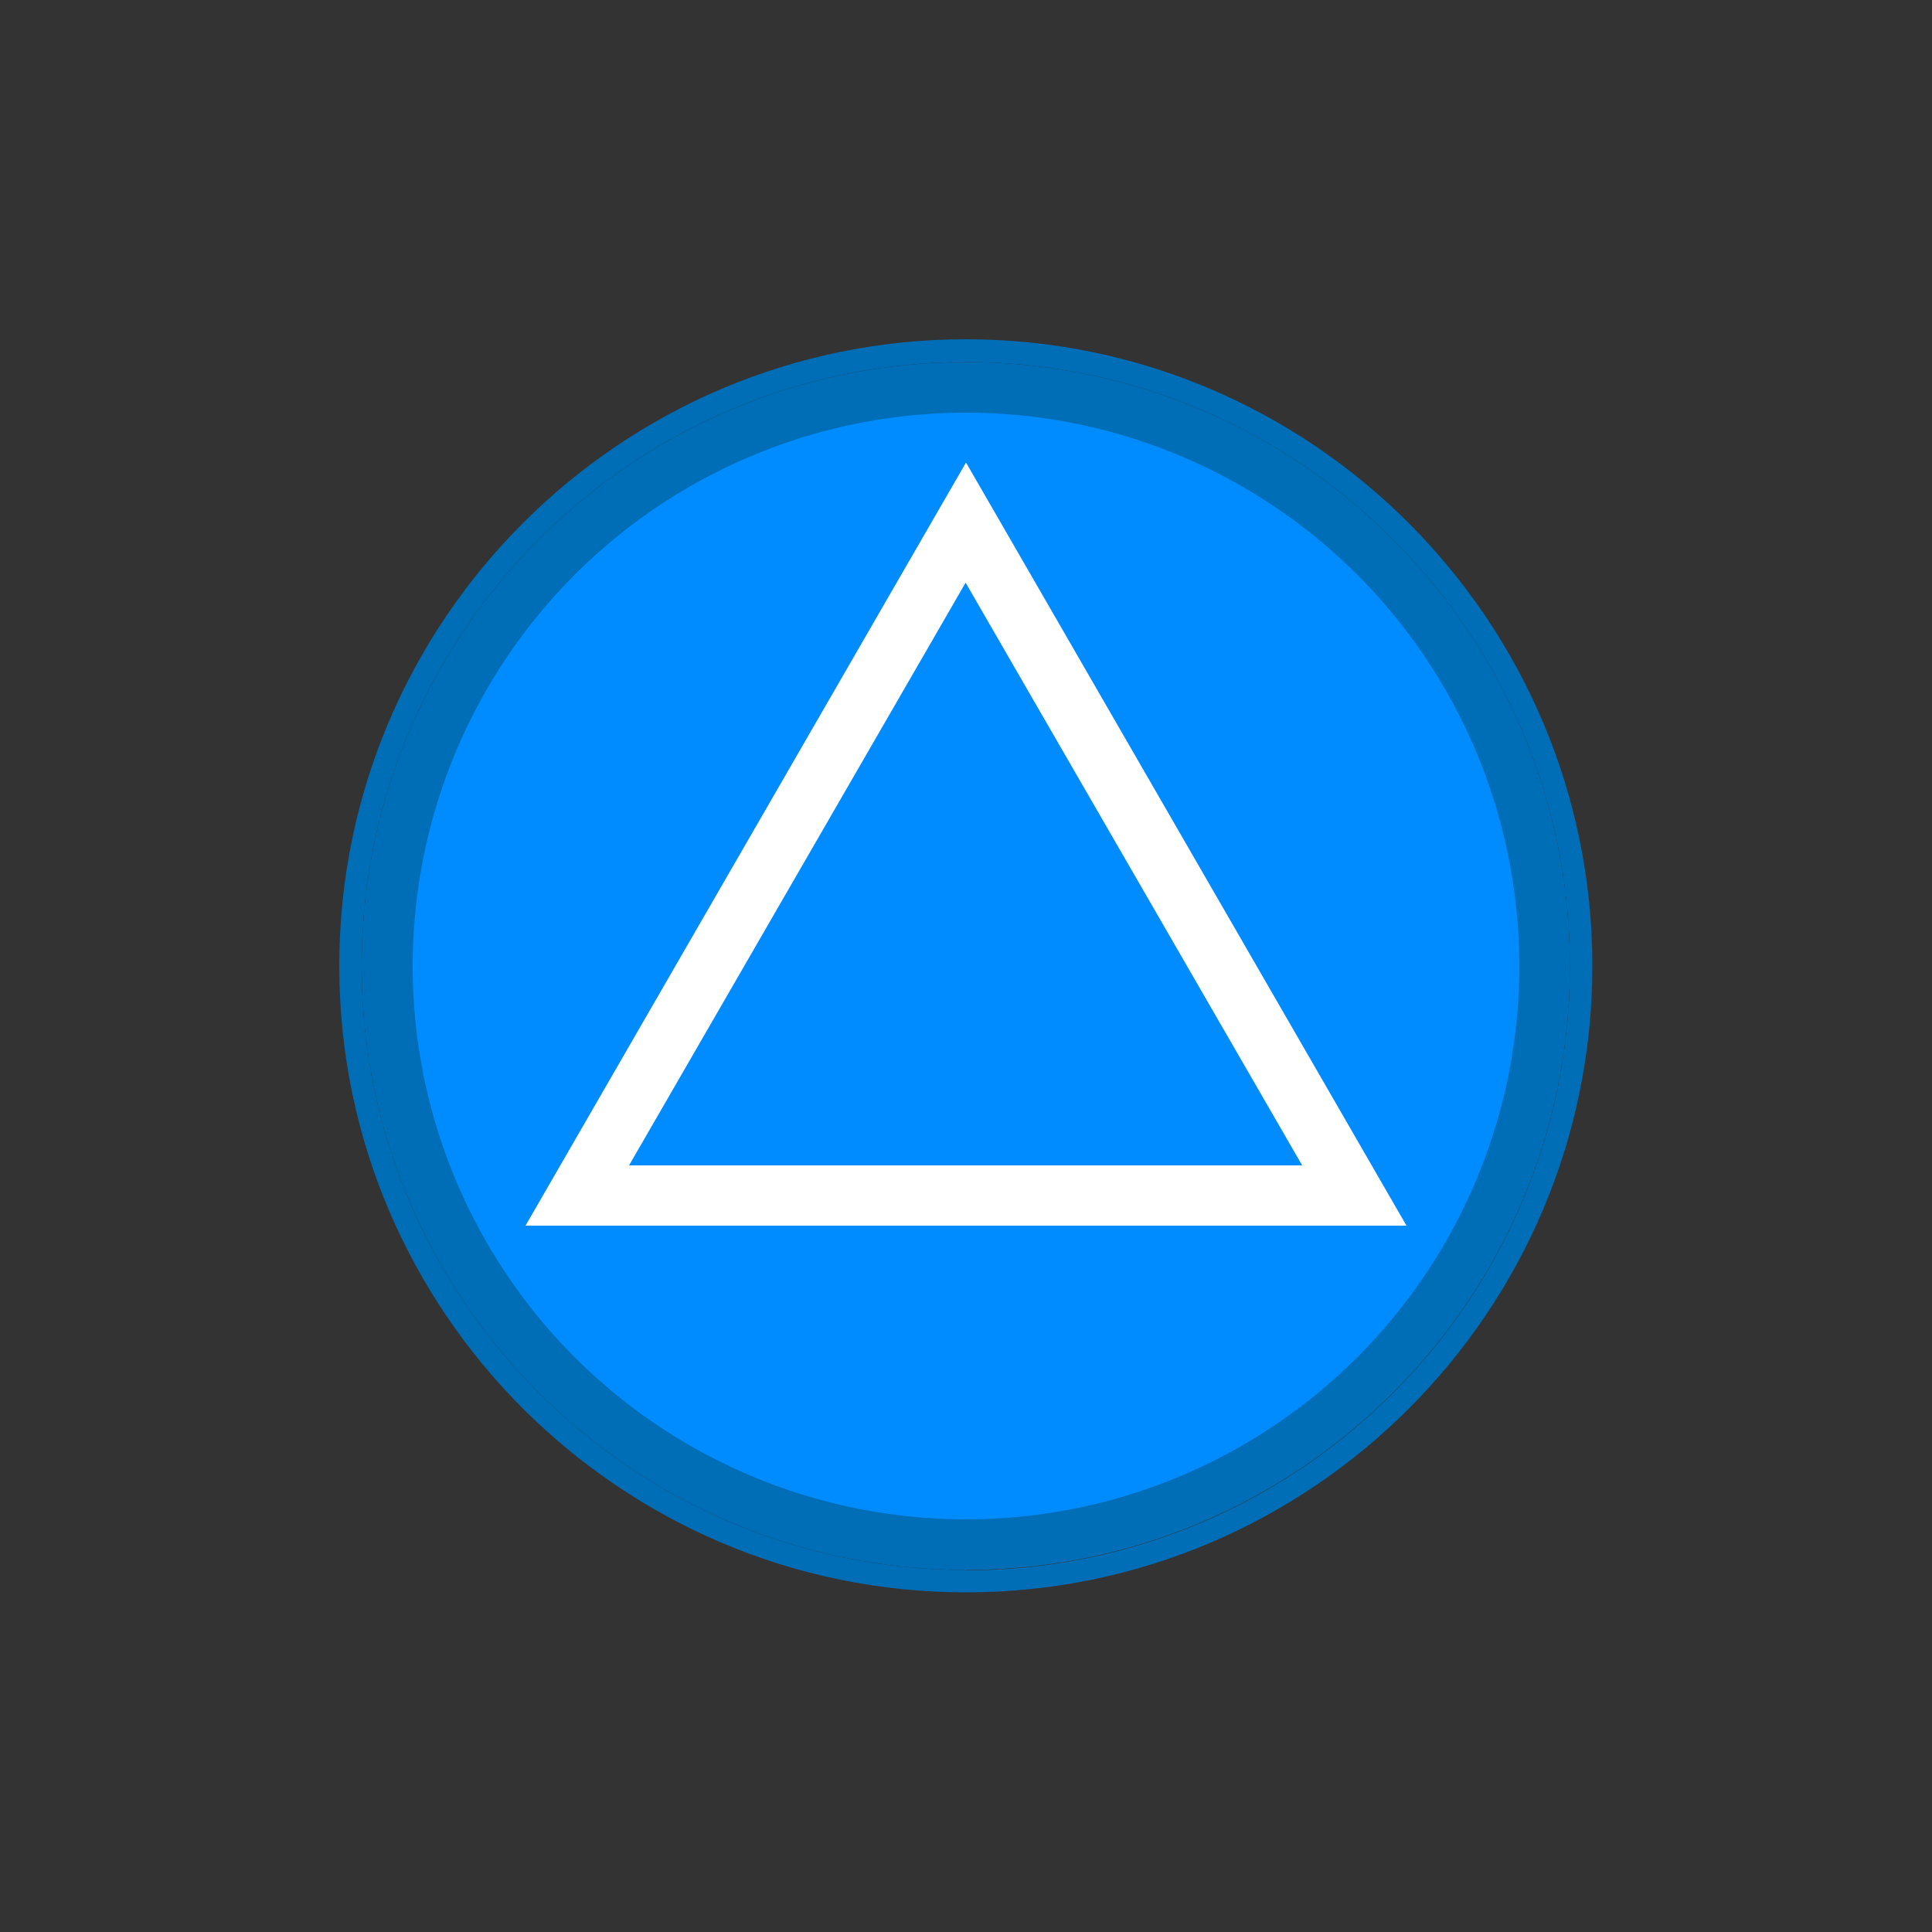 <?xml version="1.0" encoding="UTF-8"?>
<svg xmlns="http://www.w3.org/2000/svg" version="1.1" viewBox="0 0 500 500">
  <rect x="0" y="0" width="500" height="500" fill="#333333" stroke="none"/>
  <defs>
    <style>
      .cls-1 {
        fill: #008cff;
      }

      .cls-2 {
        fill: #fff;
      }

      .cls-3 {
        fill: #006db7;
      }
    </style>
  </defs>
  <!-- Generator: Adobe Illustrator 28.6.0, SVG Export Plug-In . SVG Version: 1.2.0 Build 709)  -->
  <g>
    <g id="Layer_1">
      <g id="Layer_1-2" data-name="Layer_1">
        <g>
          <g>
            <path class="cls-3" d="M406.3,250c0,86.2-70.1,156.3-156.3,156.3s-156.4-70.1-156.4-156.3S163.8,93.7,250,93.7s156.3,70.2,156.3,156.4h0Z"/>
            <path class="cls-3" d="M250,87.8c-89.5,0-162.2,72.8-162.2,162.2s72.8,162.1,162.2,162.1,162.1-72.7,162.1-162.1-72.7-162.2-162.1-162.2ZM250,406.3c-86.2,0-156.4-70.1-156.4-156.3S163.8,93.7,250,93.7s156.3,70.2,156.3,156.4-70.1,156.3-156.3,156.3h0Z"/>
          </g>
          <circle class="cls-1" cx="250" cy="250" r="143.2"/>
          <path class="cls-2" d="M364,317.2h-228l114-197.5,114,197.5ZM162.9,301.6h174.1l-87.1-150.8-87.1,150.8h.1Z"/>
        </g>
      </g>
    </g>
  </g>
</svg>